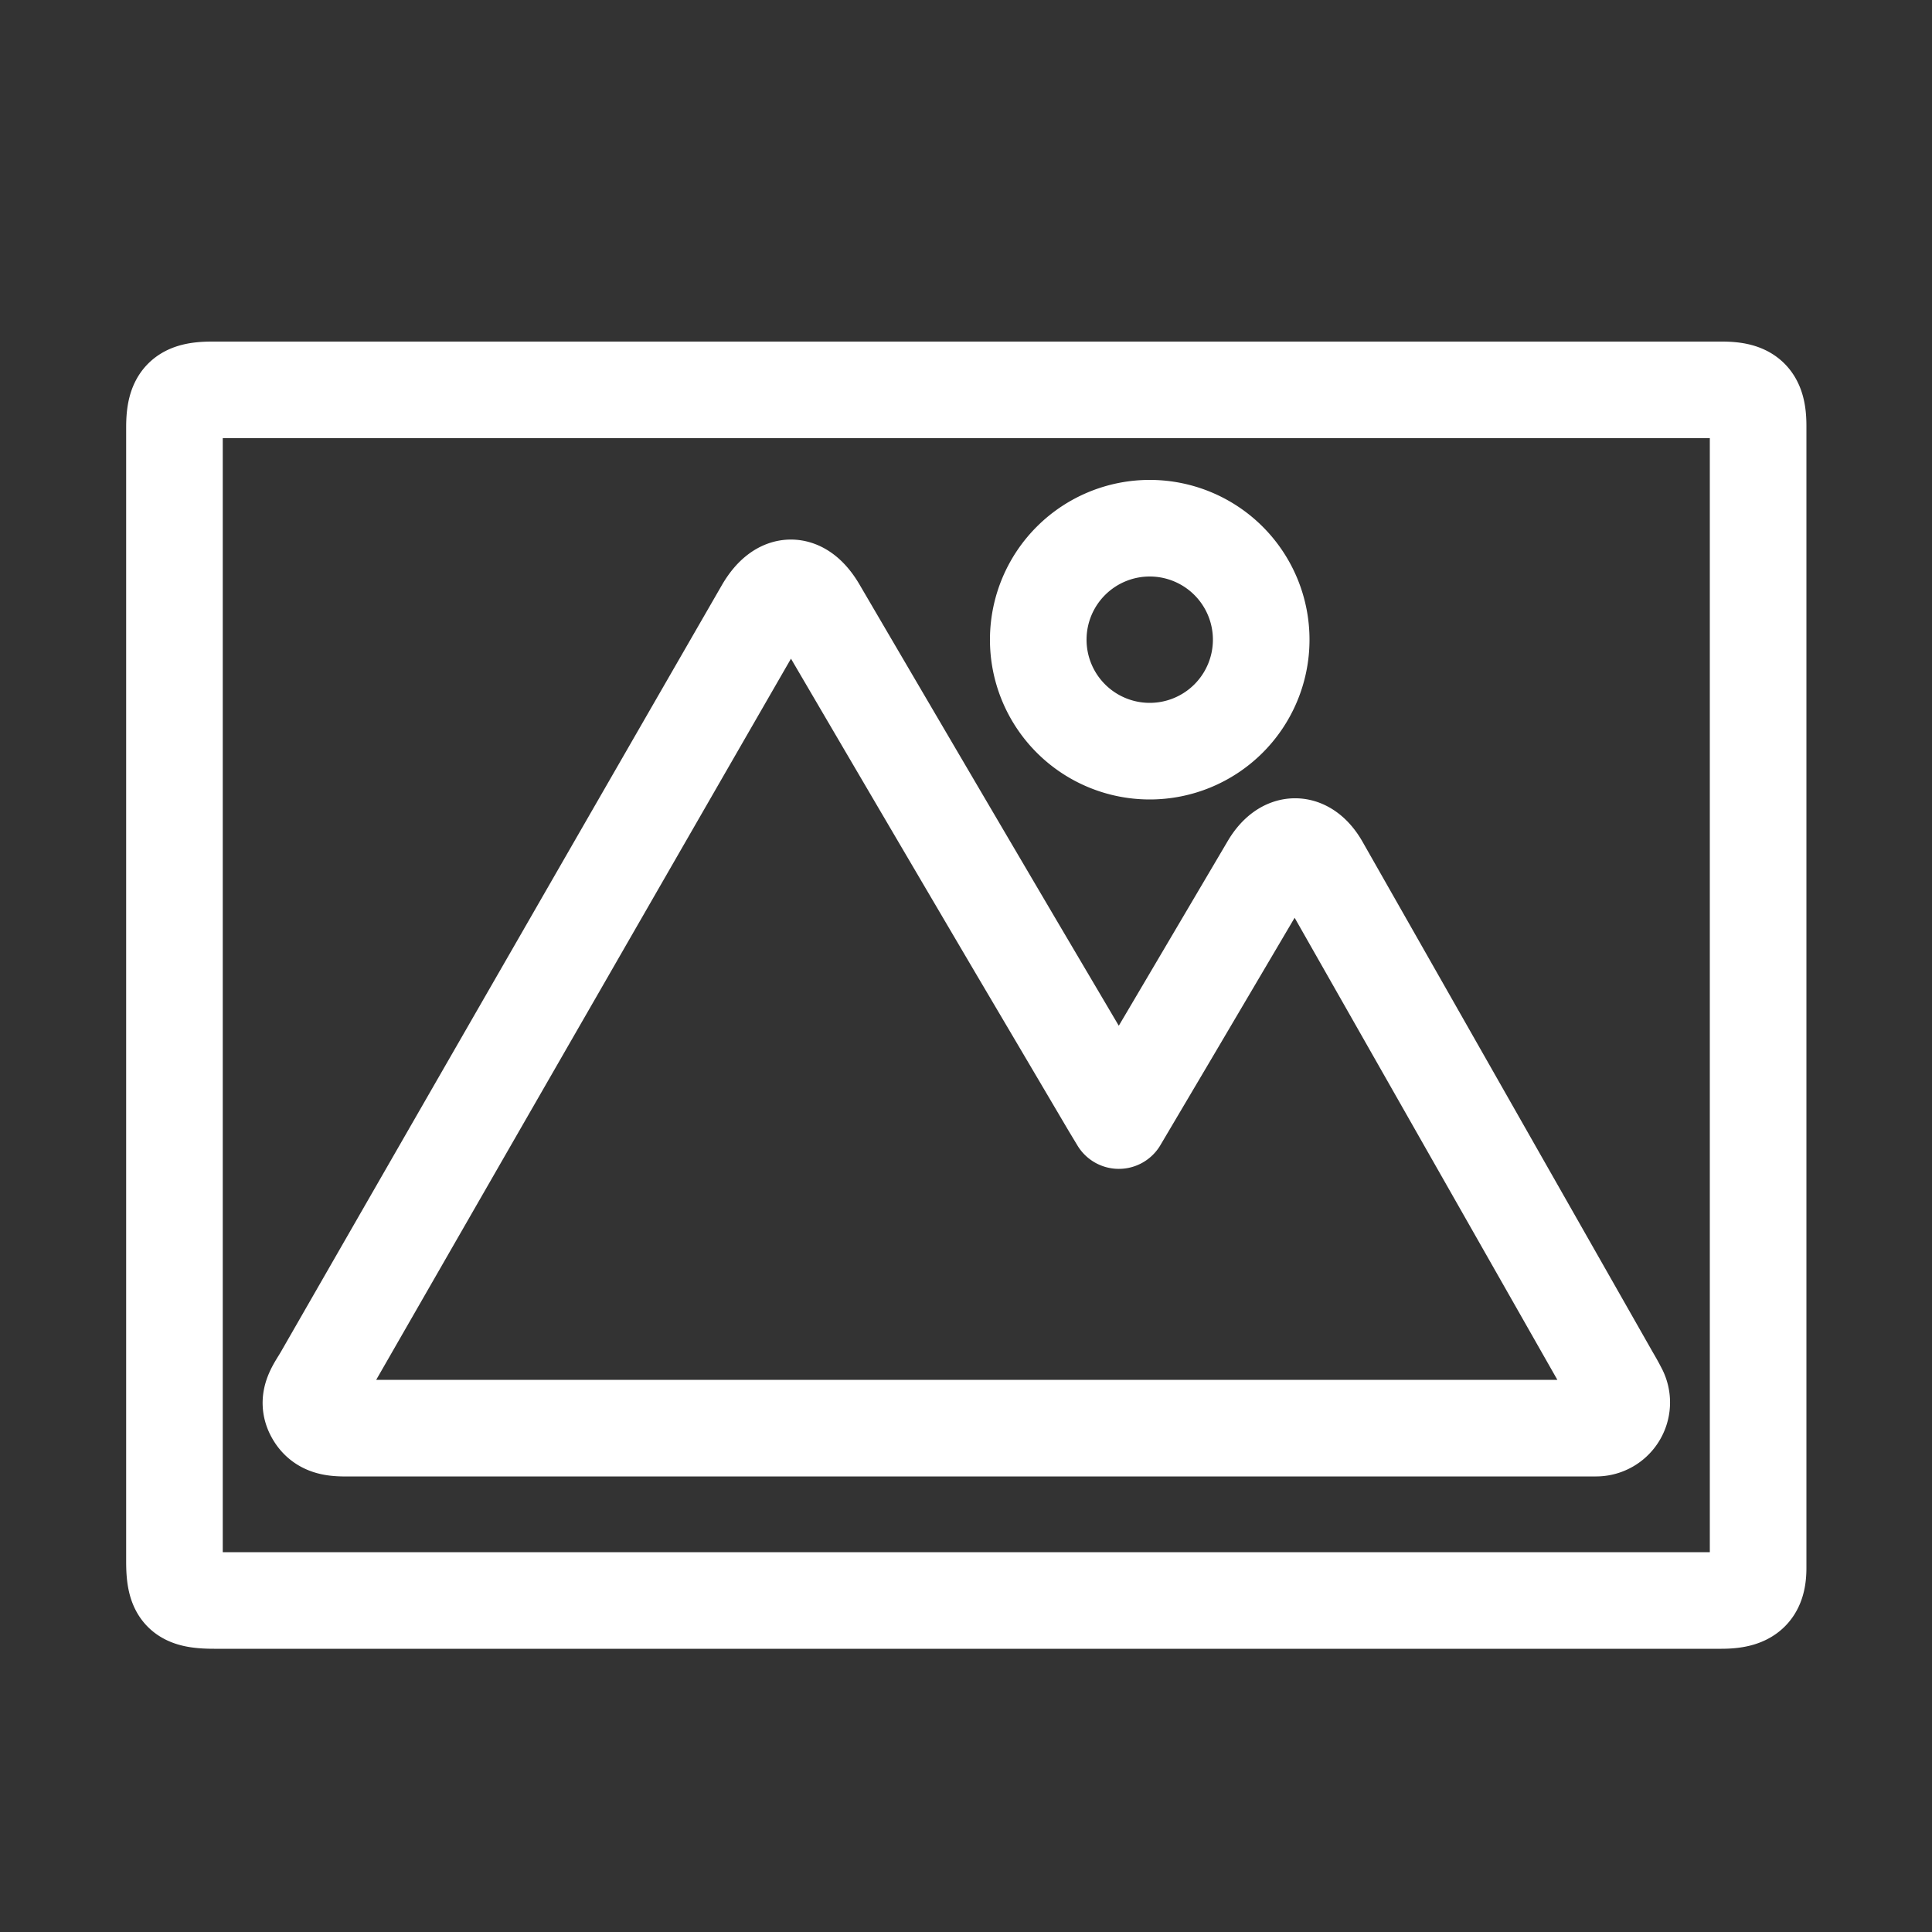 <svg xmlns="http://www.w3.org/2000/svg" viewBox="0 0 100 100"><rect x="0" y="0" width="100" height="100" fill="#333333" stroke="none"/><defs><style>.cls-1{fill:none;stroke:#fff;stroke-linecap:round;stroke-linejoin:round;stroke-width:5px;}</style></defs><title>up_projects_co</title><g id="Layer_1" data-name="Layer 1"><path class="cls-1" d="M50,82.84H11.08c-1.67,0-2.05-.38-2.05-2V22.11c0-1.49.44-1.93,1.94-1.93H89.13c1.4,0,1.87.45,1.87,1.86V81.16c0,1.23-.52,1.68-1.9,1.68ZM57.91,58l-.47-.78Q55,53.08,52.59,49q-5.15-8.75-10.27-17.5c-.85-1.44-1.93-1.42-2.77,0Q34.23,40.73,28.9,50q-6.1,10.6-12.19,21.21c-.36.63-.89,1.22-.45,2s1.25.71,2,.71H82.59a1.33,1.33,0,0,0,1.17-2c-.12-.24-.26-.48-.4-.72l-15-26.38c-.75-1.33-1.89-1.34-2.67,0L60.5,53.62Zm1.58-19.12a5.77,5.77,0,1,0-5.75-5.82A5.77,5.77,0,0,0,59.49,38.88Z"/></g></svg>